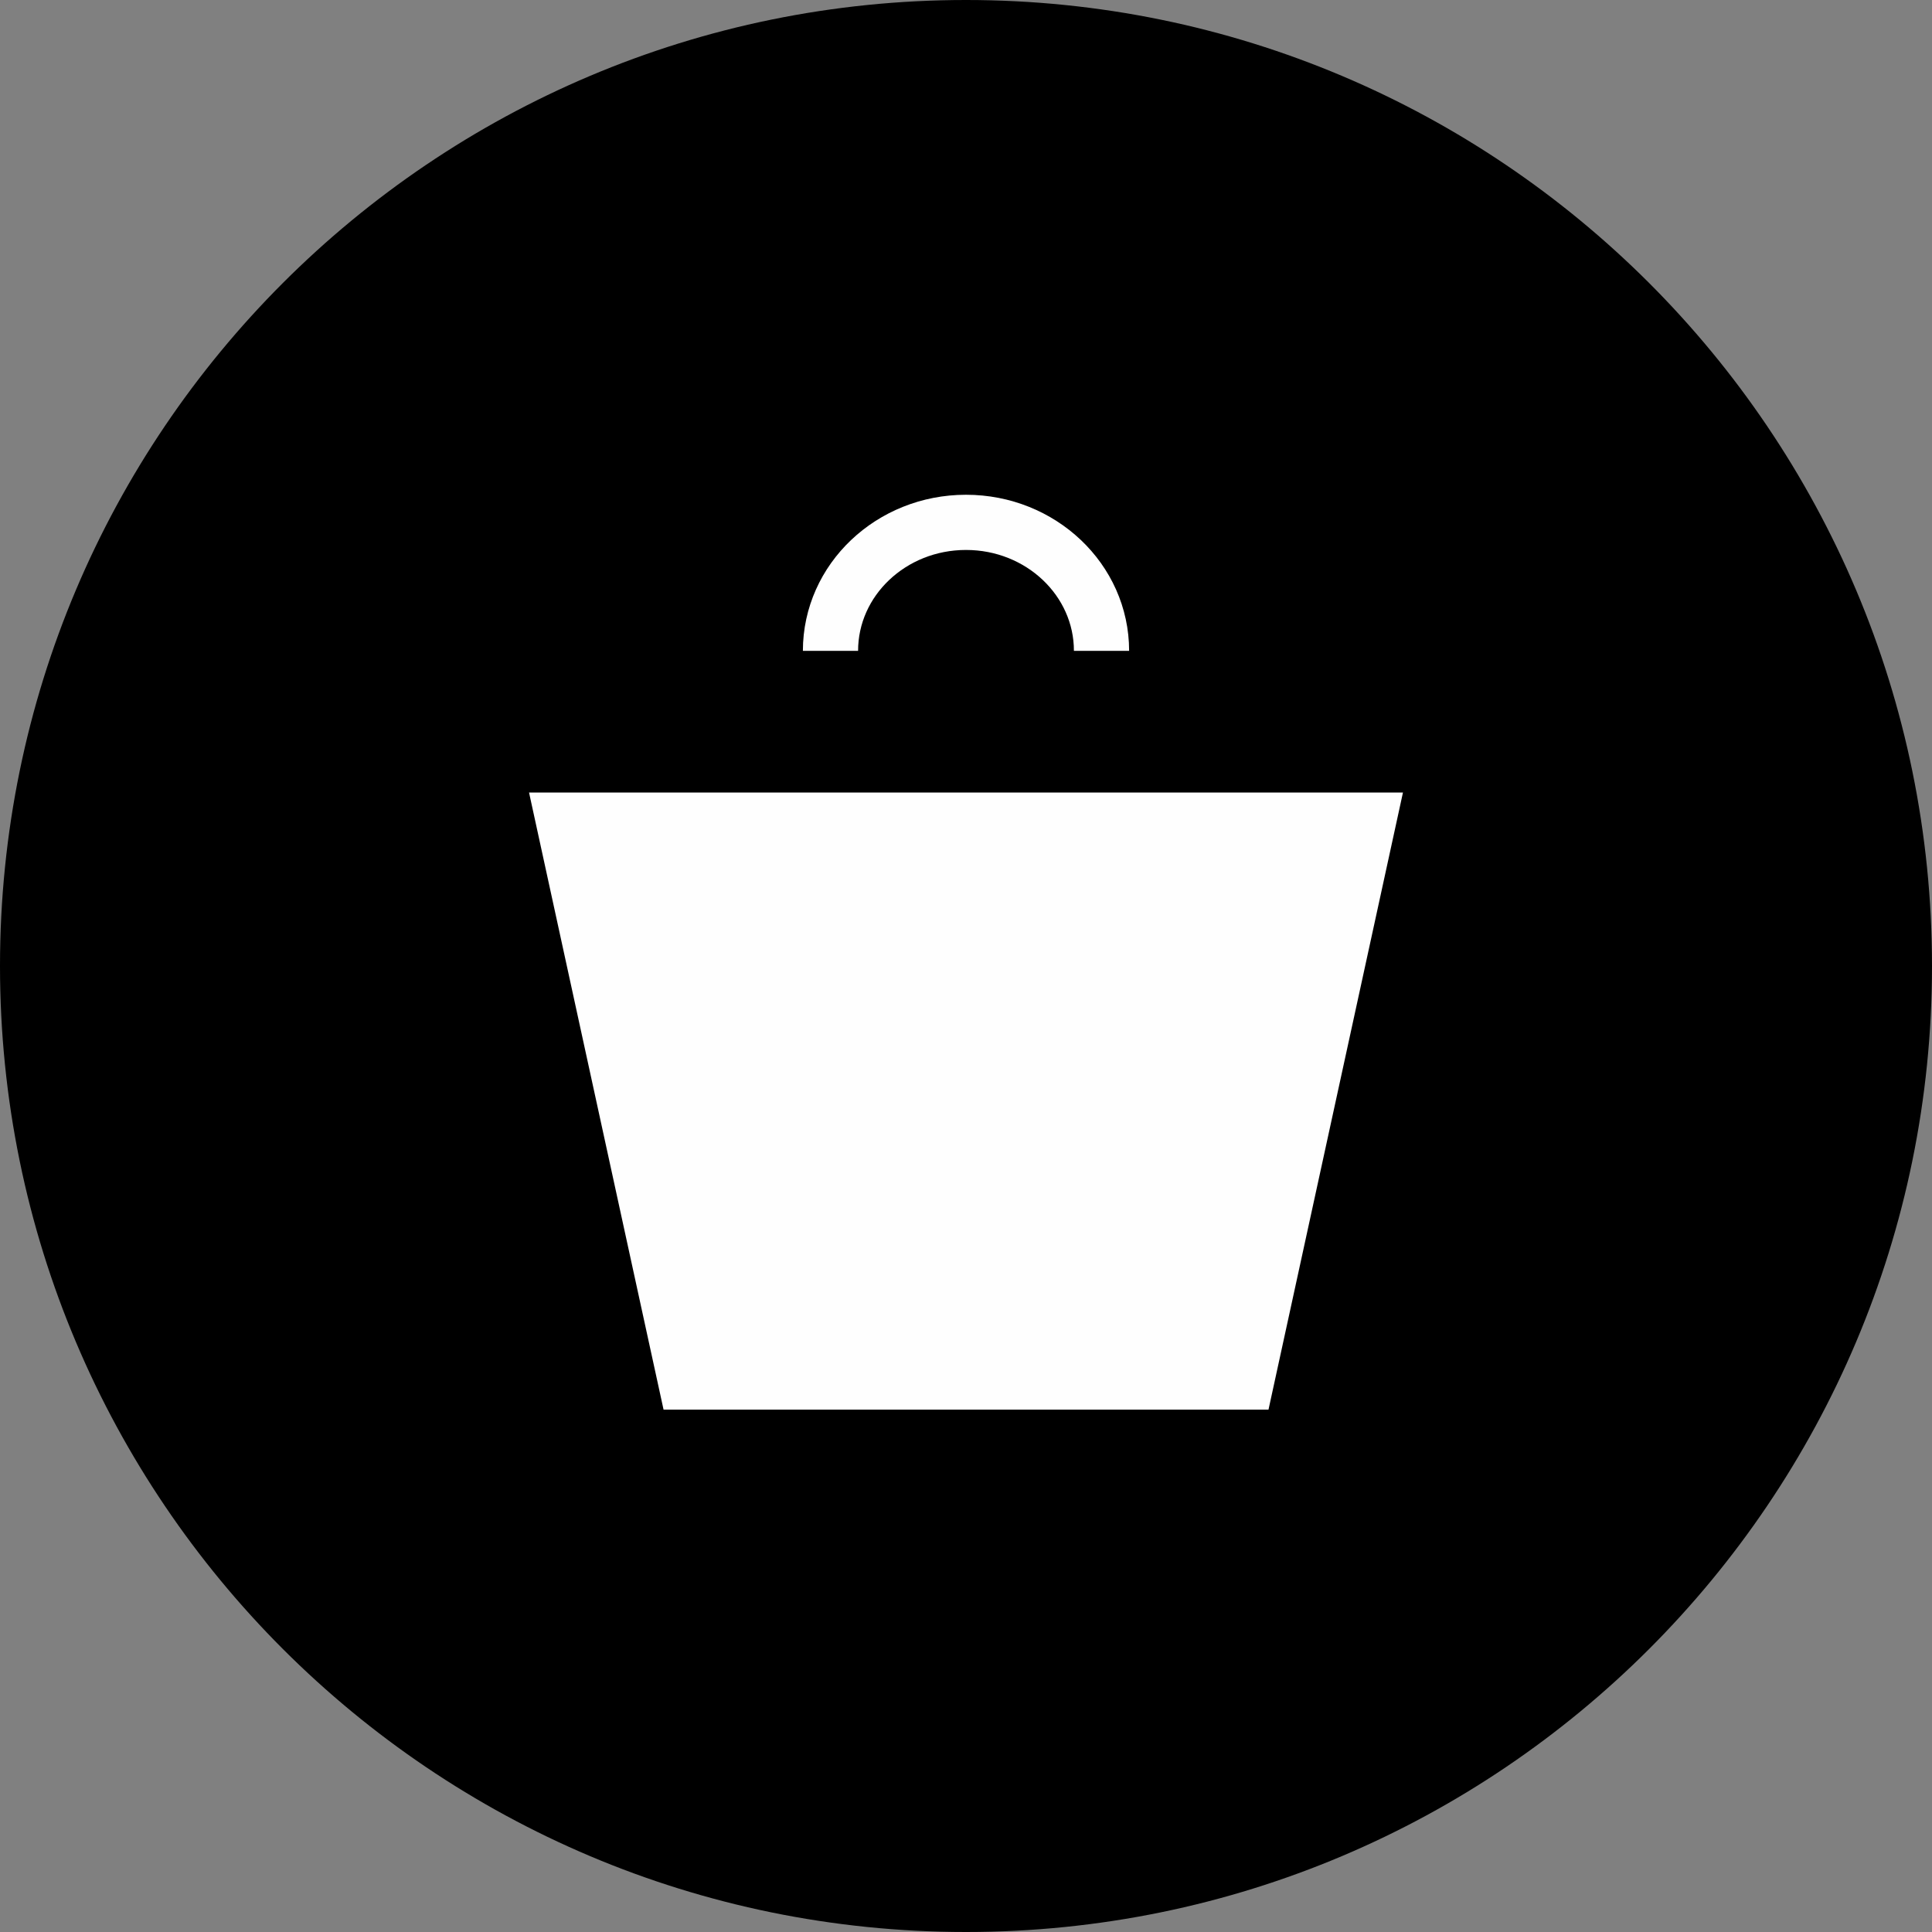 <?xml version="1.0" encoding="UTF-8"?>
<svg width="35px" height="35px" viewBox="0 0 35 35" version="1.1" xmlns="http://www.w3.org/2000/svg" xmlns:xlink="http://www.w3.org/1999/xlink">
    <rect x="0" y="0" width="35" height="35" fill="#808080" stroke="none"/>
    <!-- Generator: Sketch 46.1 (44463) - http://www.bohemiancoding.com/sketch -->
    <title>cart-basket</title>
    <desc>Created with Sketch.</desc>
    <defs></defs>
    <g id="Page-1" stroke="none" stroke-width="1" fill="none" fill-rule="evenodd">
        <g id="koro" transform="translate(-492, -440)">
            <g id="cart-basket" transform="translate(492, 440)">
                <g id="Group-5">
                    <path d="M17.5,35 C27.165,35 35,27.165 35,17.5 C35,7.835 27.165,0 17.5,0 C7.835,0 0,7.835 0,17.5 C0,27.165 7.835,35 17.5,35" id="Fill-1" fill="#000000"></path>
                    <path d="M19.955,11.791 C19.955,10.505 18.856,9.463 17.5,9.463 C16.144,9.463 15.045,10.505 15.045,11.791" id="Stroke-3" stroke="#FEFEFE"></path>
                </g>
                <polygon id="Fill-6" fill="#FEFEFE" points="9.584 14.357 12.021 25.537 22.98 25.537 25.416 14.357"></polygon>
            </g>
        </g>
    </g>
</svg>
